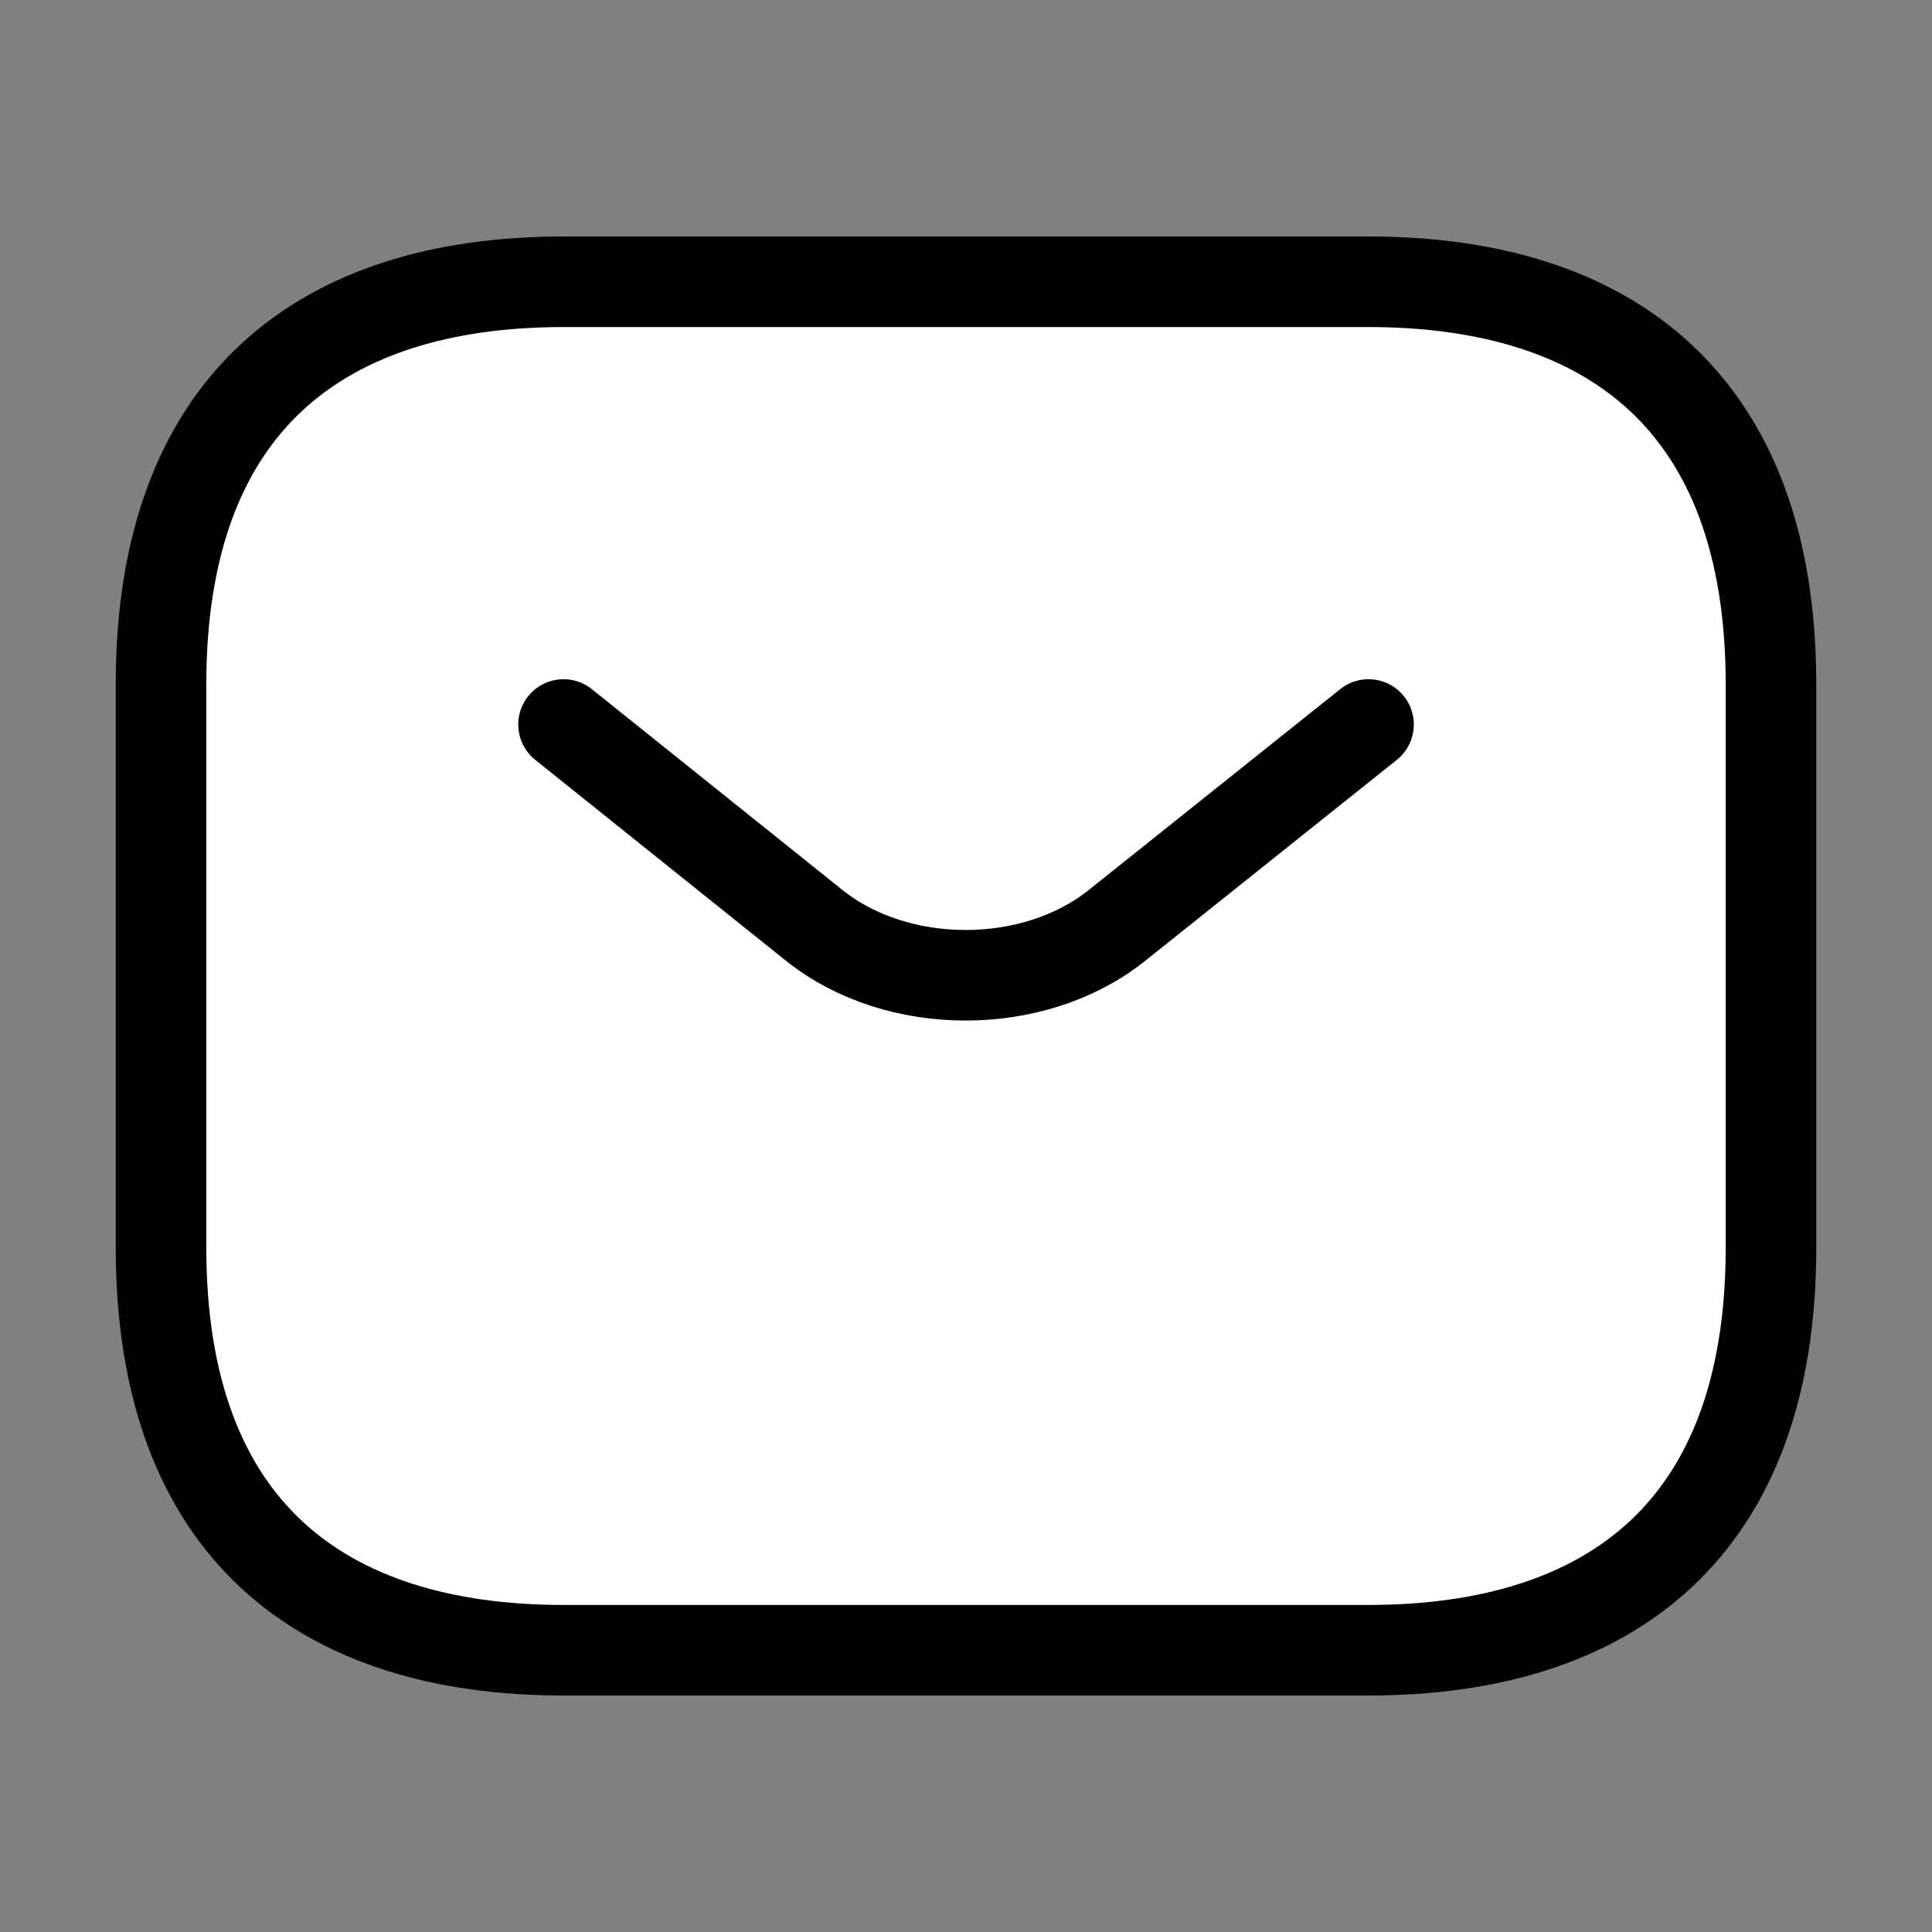 <svg width="32" height="32" viewBox="0 0 32 32" fill="none" xmlns="http://www.w3.org/2000/svg">
<rect x="0" y="0" width="32" height="32" fill="#808080" stroke="none"/>
<path d="M22.666 27.333H9.333C5.333 27.333 2.667 25.333 2.667 20.667V11.333C2.667 6.667 5.333 4.667 9.333 4.667H22.666C26.666 4.667 29.333 6.667 29.333 11.333V20.667C29.333 25.333 26.666 27.333 22.666 27.333Z" fill="white" stroke="black" stroke-width="1.5" stroke-miterlimit="10" stroke-linecap="round" stroke-linejoin="round"/>
<path d="M22.667 12L18.494 15.333C17.12 16.427 14.867 16.427 13.493 15.333L9.334 12" fill="white"/>
<path d="M22.667 12L18.494 15.333C17.12 16.427 14.867 16.427 13.493 15.333L9.334 12" stroke="black" stroke-width="1.5" stroke-miterlimit="10" stroke-linecap="round" stroke-linejoin="round"/>
</svg>
